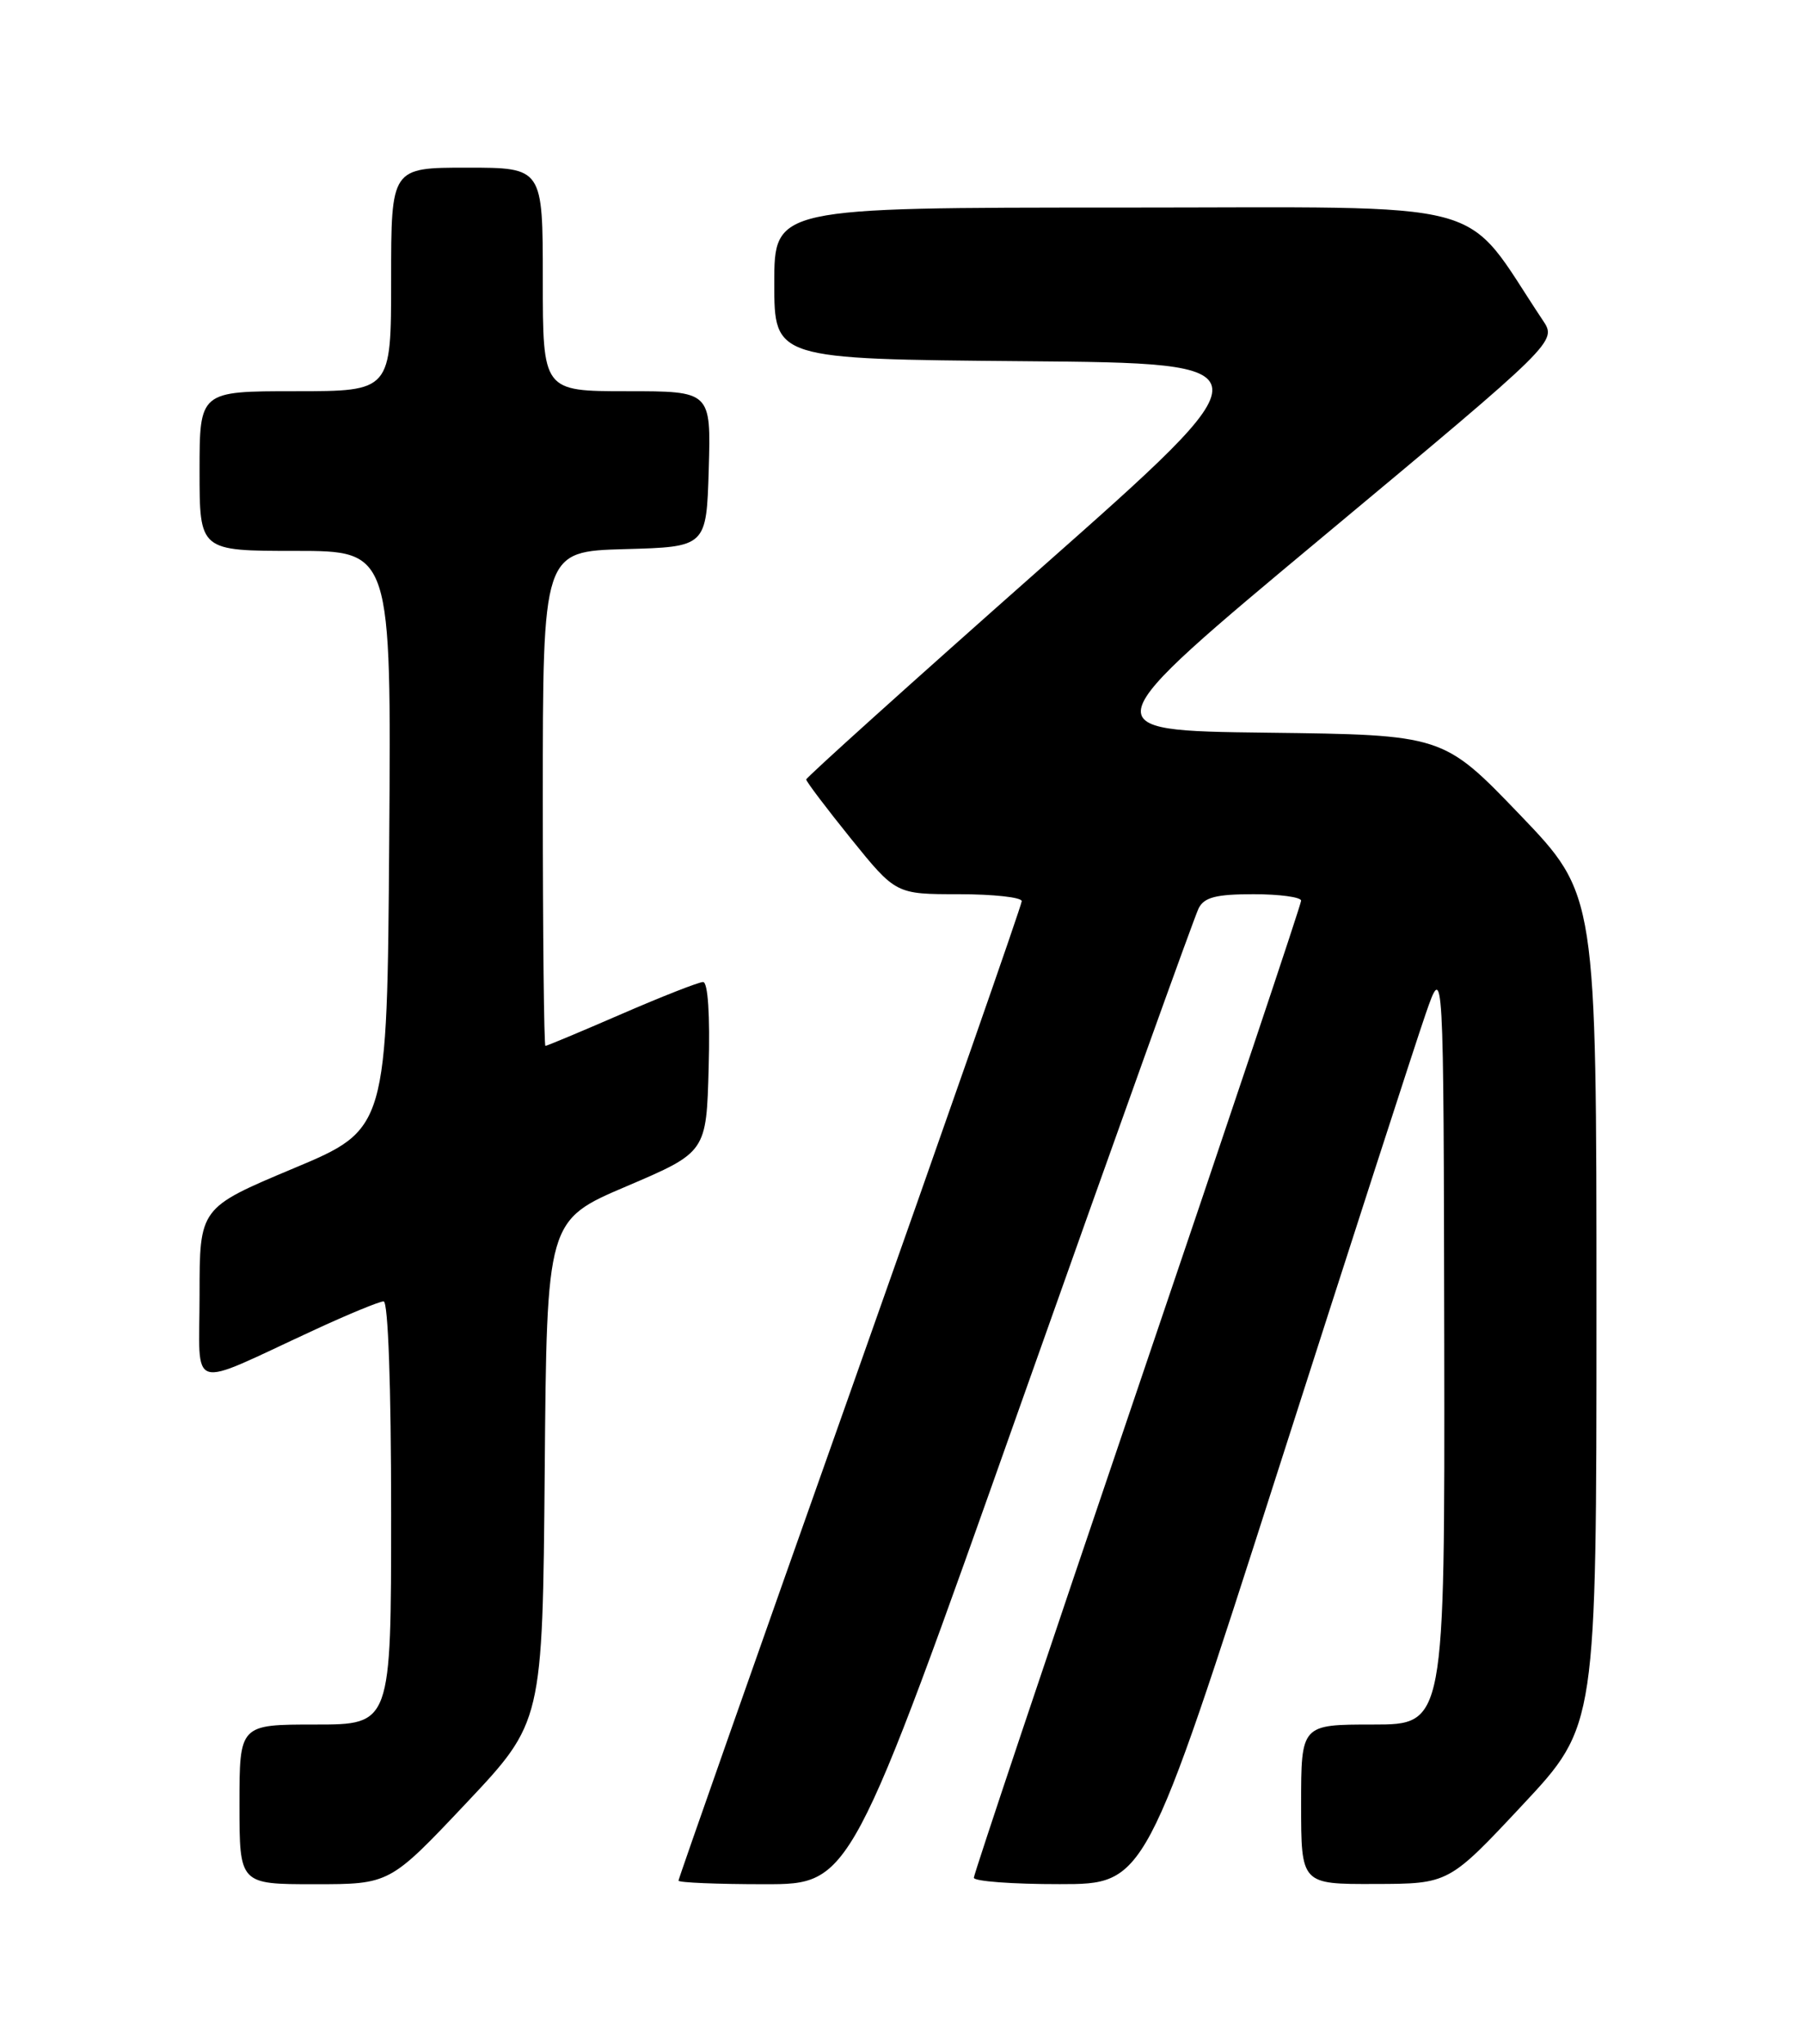 <?xml version="1.0" encoding="UTF-8" standalone="no"?>
<!DOCTYPE svg PUBLIC "-//W3C//DTD SVG 1.1//EN" "http://www.w3.org/Graphics/SVG/1.1/DTD/svg11.dtd" >
<svg xmlns="http://www.w3.org/2000/svg" xmlns:xlink="http://www.w3.org/1999/xlink" version="1.1" viewBox="0 0 226 256">
 <g >
 <path fill="currentColor"
d=" M 58.40 225.85 C 67.97 215.70 67.97 215.70 68.24 184.27 C 68.50 152.84 68.50 152.84 78.50 148.58 C 88.50 144.31 88.50 144.31 88.78 133.65 C 88.96 127.14 88.69 123.00 88.08 123.00 C 87.54 123.00 82.95 124.80 77.88 127.00 C 72.81 129.20 68.51 131.00 68.33 131.00 C 68.15 131.00 68.00 117.07 68.00 100.03 C 68.00 69.07 68.00 69.07 78.25 68.78 C 88.50 68.50 88.50 68.50 88.79 58.75 C 89.07 49.00 89.07 49.00 78.54 49.00 C 68.00 49.00 68.00 49.00 68.00 35.00 C 68.00 21.00 68.00 21.00 58.50 21.00 C 49.00 21.00 49.00 21.00 49.00 35.00 C 49.00 49.00 49.00 49.00 37.00 49.00 C 25.00 49.00 25.00 49.00 25.00 59.00 C 25.00 69.00 25.00 69.00 37.01 69.00 C 49.02 69.00 49.02 69.00 48.76 105.22 C 48.50 141.43 48.50 141.43 36.75 146.35 C 25.00 151.28 25.00 151.28 25.00 162.15 C 25.00 174.55 23.28 174.01 39.31 166.61 C 43.60 164.62 47.54 163.00 48.06 163.00 C 48.62 163.00 49.00 173.54 49.00 189.50 C 49.00 216.00 49.00 216.00 39.50 216.00 C 30.00 216.00 30.00 216.00 30.00 226.00 C 30.00 236.00 30.00 236.00 39.41 236.00 C 48.82 236.00 48.82 236.00 58.40 225.85 Z  M 127.92 175.75 C 139.66 142.61 149.67 114.71 150.17 113.75 C 150.87 112.38 152.37 112.00 157.04 112.00 C 160.32 112.00 163.00 112.37 163.00 112.81 C 163.00 113.26 153.78 140.79 142.50 174.00 C 131.22 207.21 122.00 234.74 122.00 235.19 C 122.00 235.63 126.84 236.00 132.75 235.99 C 143.50 235.99 143.50 235.99 159.93 184.74 C 168.96 156.56 177.36 130.57 178.60 127.00 C 180.85 120.50 180.85 120.50 180.93 168.25 C 181.00 216.00 181.00 216.00 172.00 216.00 C 163.00 216.00 163.00 216.00 163.00 226.00 C 163.00 236.00 163.00 236.00 172.25 235.97 C 181.50 235.95 181.50 235.95 190.75 226.06 C 200.00 216.17 200.00 216.17 200.00 164.11 C 200.00 112.05 200.00 112.05 190.40 102.04 C 180.79 92.04 180.79 92.04 158.69 91.77 C 136.60 91.50 136.60 91.50 165.83 67.14 C 195.06 42.78 195.06 42.78 193.28 40.12 C 182.92 24.59 188.19 26.00 140.36 26.00 C 97.00 26.00 97.00 26.00 97.00 35.49 C 97.00 44.97 97.00 44.97 128.21 45.24 C 159.42 45.50 159.42 45.50 130.21 71.33 C 114.14 85.54 101.00 97.38 101.00 97.63 C 101.00 97.89 103.53 101.23 106.61 105.05 C 112.23 112.00 112.23 112.00 120.11 112.00 C 124.45 112.00 128.00 112.39 128.00 112.87 C 128.00 113.34 118.32 141.04 106.50 174.42 C 94.67 207.80 85.00 235.31 85.00 235.55 C 85.00 235.80 89.85 236.00 95.79 236.00 C 106.58 236.00 106.58 236.00 127.92 175.75 Z "/>
</g>
</svg>